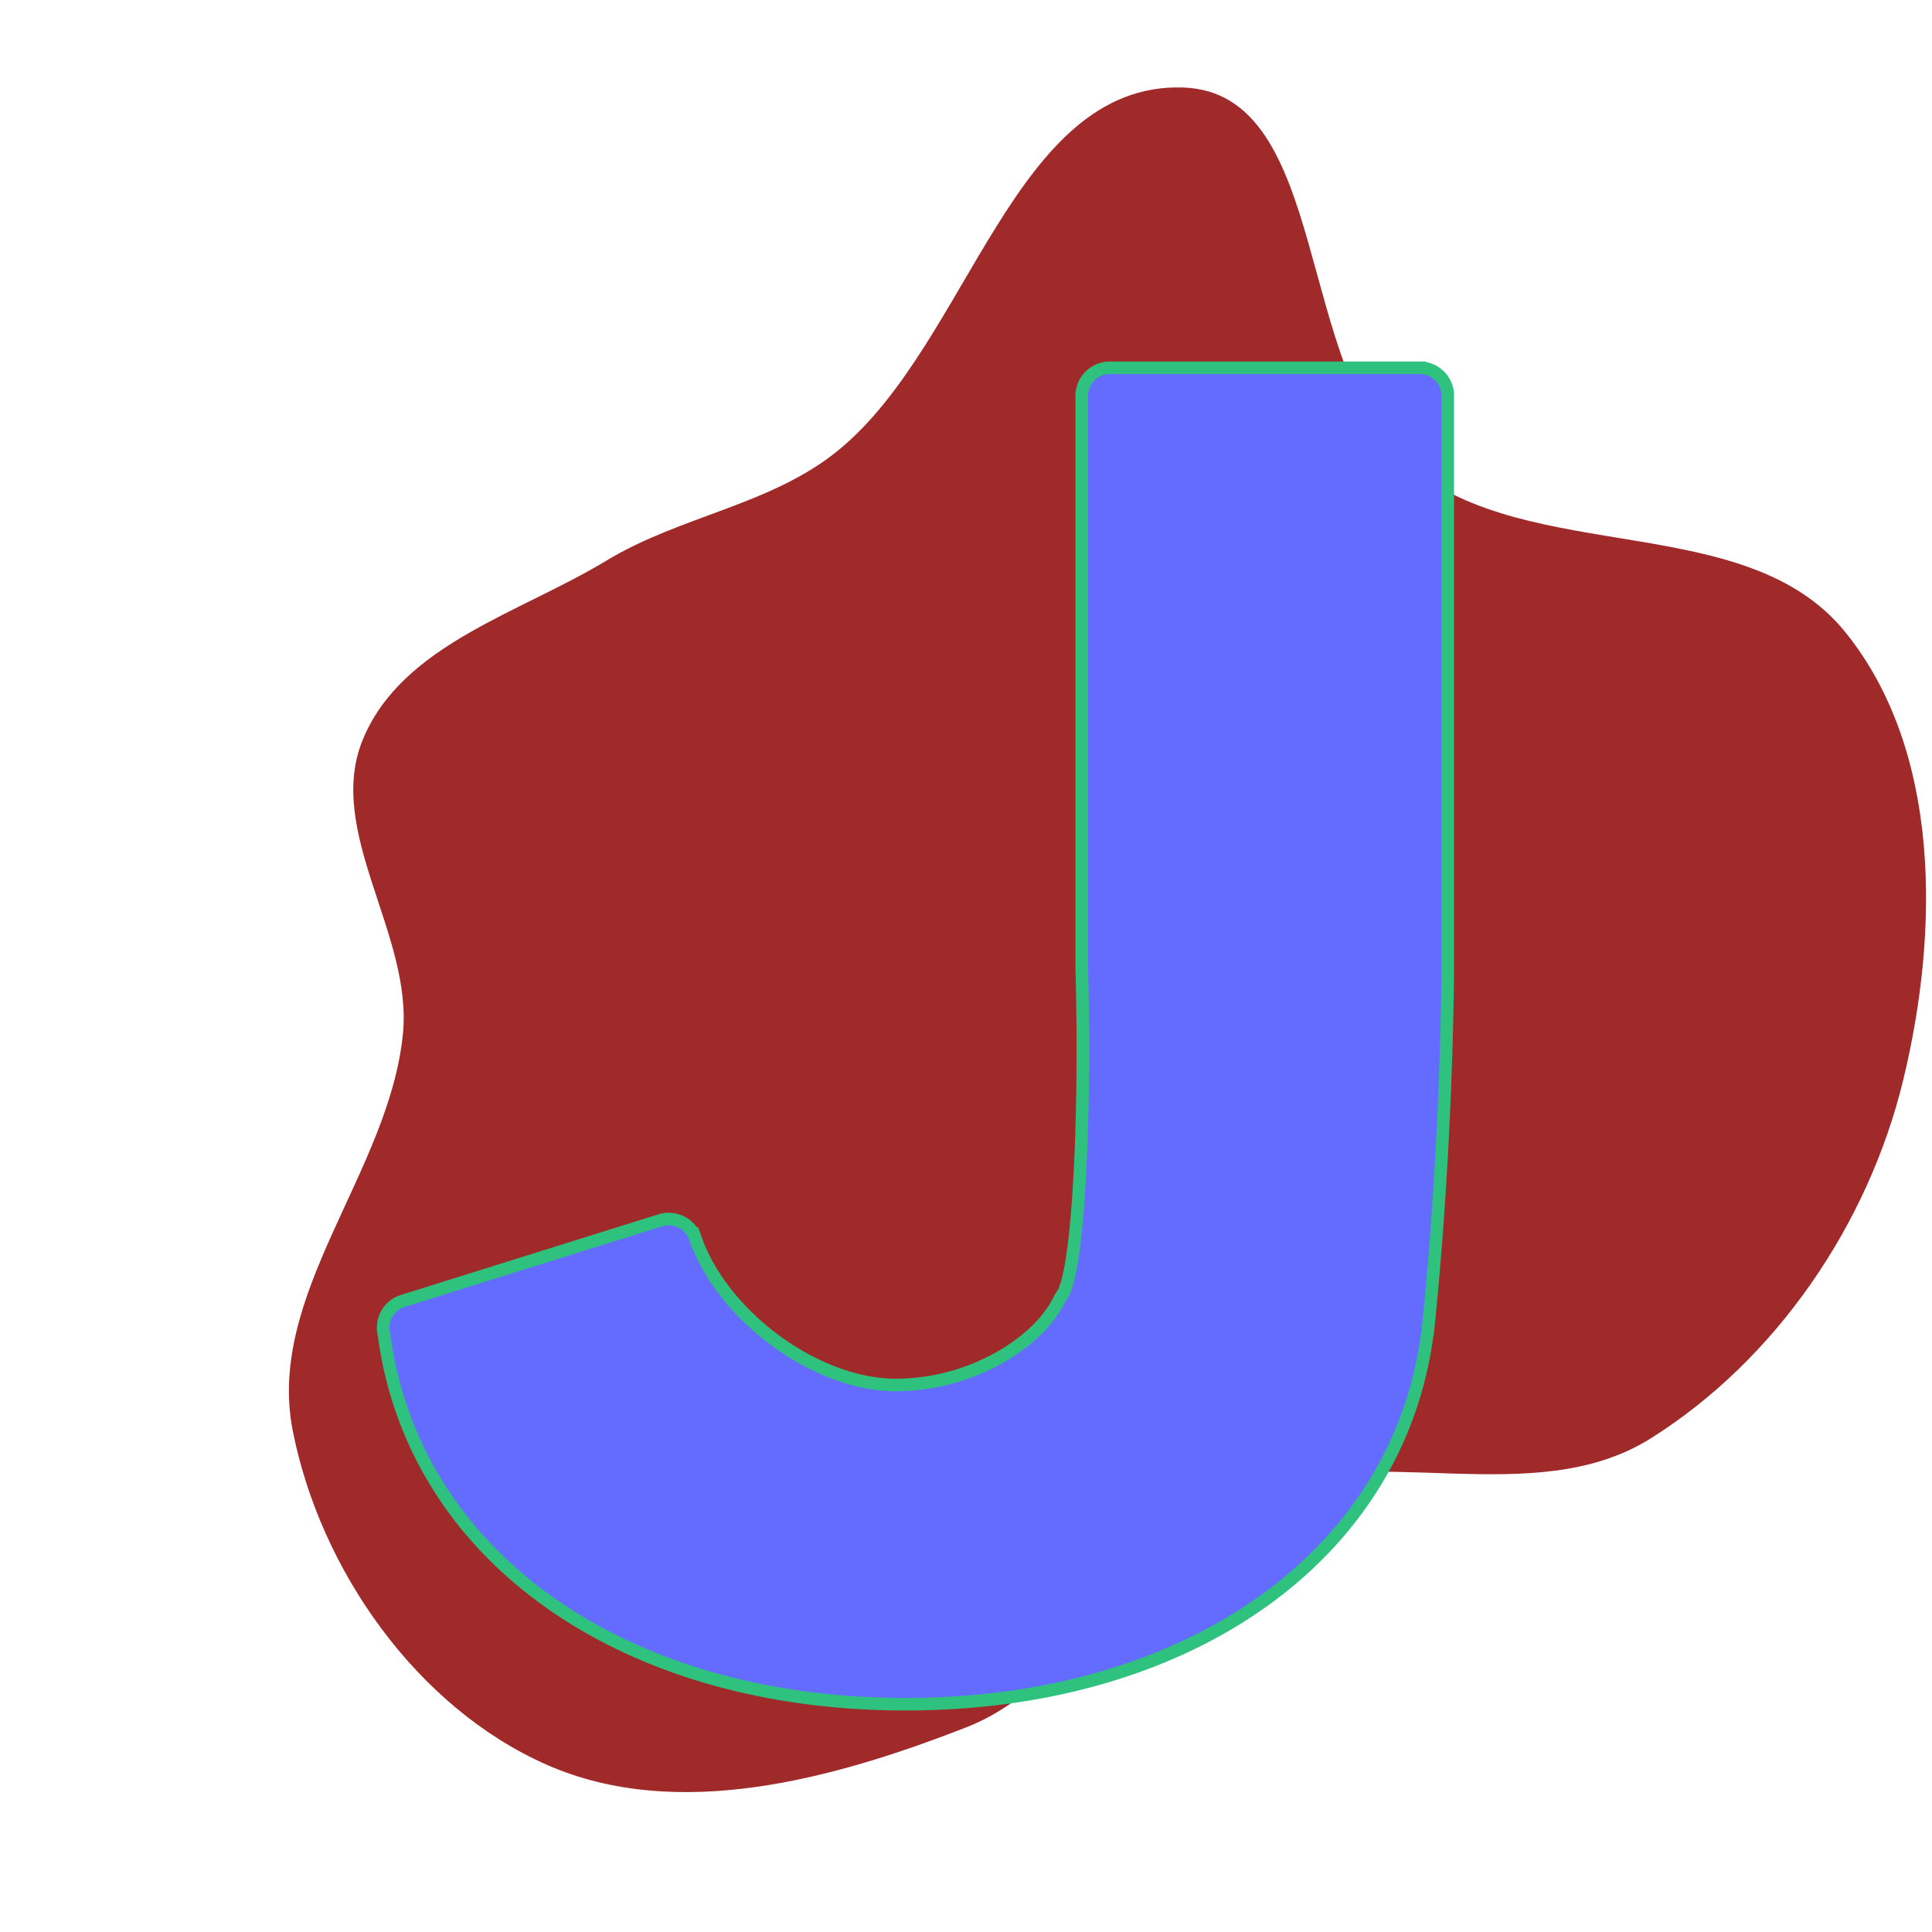 <svg viewBox="-12.8 -12.8 153.60 153.60" 
              xmlns="http://www.w3.org/2000/svg" 
              xmlnsXlink="http://www.w3.org/1999/xlink" 
              aria-hidden="true" 
              role="img" 
              className="bg-img" 
              preserveAspectRatio="xMidYMid meet" 
              fill="#5937362f" 
              transform="matrix(1, 0, 0, 1, 0, 0)rotate(0)" 
              stroke="#2ec27e">
                <g id="SVGRepo_bgCarrier" 
                  stroke-width="0">
                    <path transform="translate(-12.8, -12.8), scale(4.8)" 
                      d="M16,28.612C17.892,27.875,18.716,25.529,20.587,24.739C22.71,23.843,25.385,25.05,27.338,23.826C29.421,22.52,30.946,20.274,31.524,17.885C32.119,15.429,32.154,12.443,30.568,10.475C28.926,8.436,25.357,9.384,23.334,7.721C21.425,6.152,22.057,1.52,19.586,1.449C16.789,1.369,16.056,5.676,13.893,7.452C12.78,8.366,11.281,8.538,10.049,9.283C8.608,10.156,6.688,10.668,6.023,12.216C5.36,13.757,6.844,15.464,6.673,17.133C6.439,19.425,4.403,21.436,4.849,23.697C5.303,26.004,6.905,28.282,9.056,29.23C11.214,30.181,13.803,29.468,16,28.612" 
                      fill="#a02929" 
                      strokeWidth="0">
                    </path>
                </g>
                <g id="SVGRepo_tracerCarrier" 
                    stroke-linecap="round" 
                    stroke-linejoin="round">
                </g>
                <g id="SVGRepo_iconCarrier">
                    <path d="M100.08 16.44H75.44c-1.24 0-2.24 1-2.24 2.24v45.53c.31 10.84-.18 23.69-1.52 25.89c-.1.13-.2.28-.27.43c-1.6 3.33-6.9 6.78-12.99 6.78c-6.33 0-13.78-5.46-15.94-11.68a2.24 2.24 0 0 0-2.79-1.41l-20.47 6.41c-1.06.33-1.7 1.38-1.53 2.48c.01.07.03.14.04.2c2.32 17.58 18.94 29.38 41.46 29.38c22.53 0 39.16-11.81 41.48-29.4c.02-.1.04-.19.05-.29c1.56-15.02 1.58-28.71 1.58-28.85V18.68c.02-1.23-.98-2.24-2.22-2.24z" 
                            fill="#646cff">
                    </path>
                </g> 
             </svg>